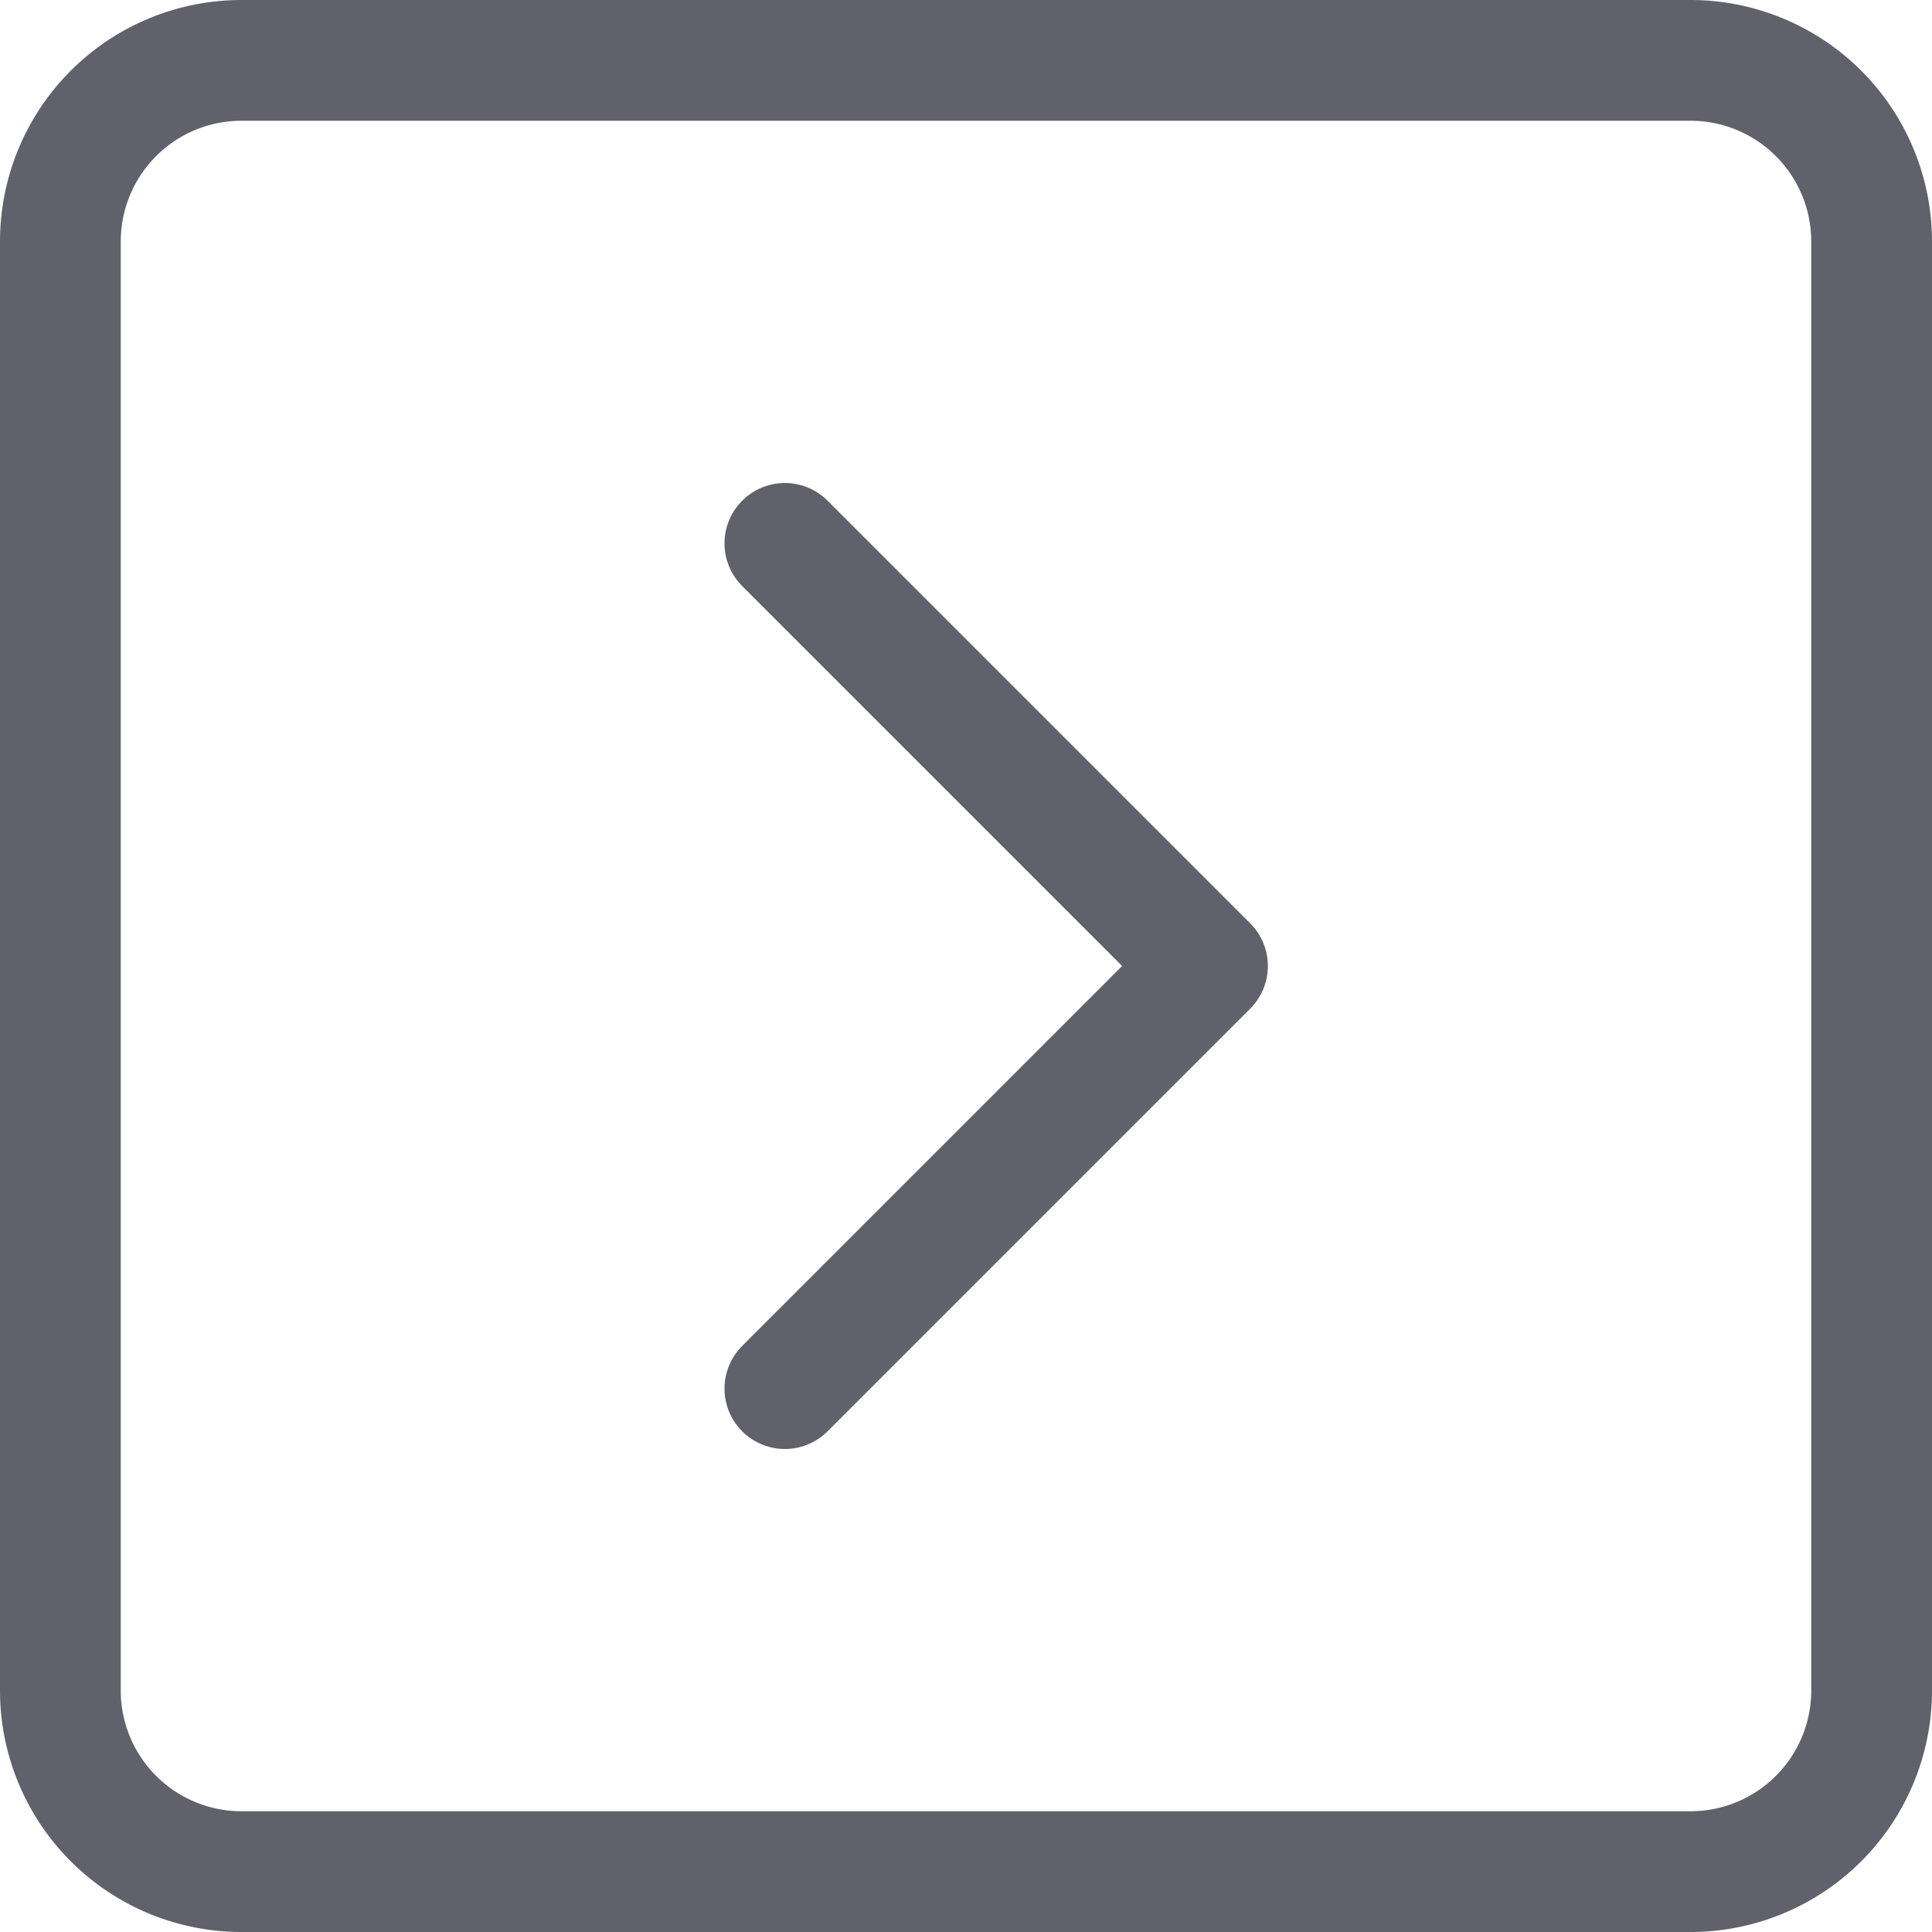 <svg xmlns="http://www.w3.org/2000/svg" height="24" width="24" viewBox="0 0 16 16"><path d="M14,15.5H2A1.5,1.5,0,0,1,.5,14V2A1.5,1.5,0,0,1,2,.5H14A1.5,1.5,0,0,1,15.5,2V14A1.5,1.5,0,0,1,14,15.5Z" fill="none" stroke="#61616b" stroke-linecap="round" stroke-linejoin="round"></path><polyline data-color="color-2" points="6.5 4.5 10 8 6.5 11.5" fill="none" stroke="#61616b" stroke-linecap="round" stroke-linejoin="round"></polyline></svg>